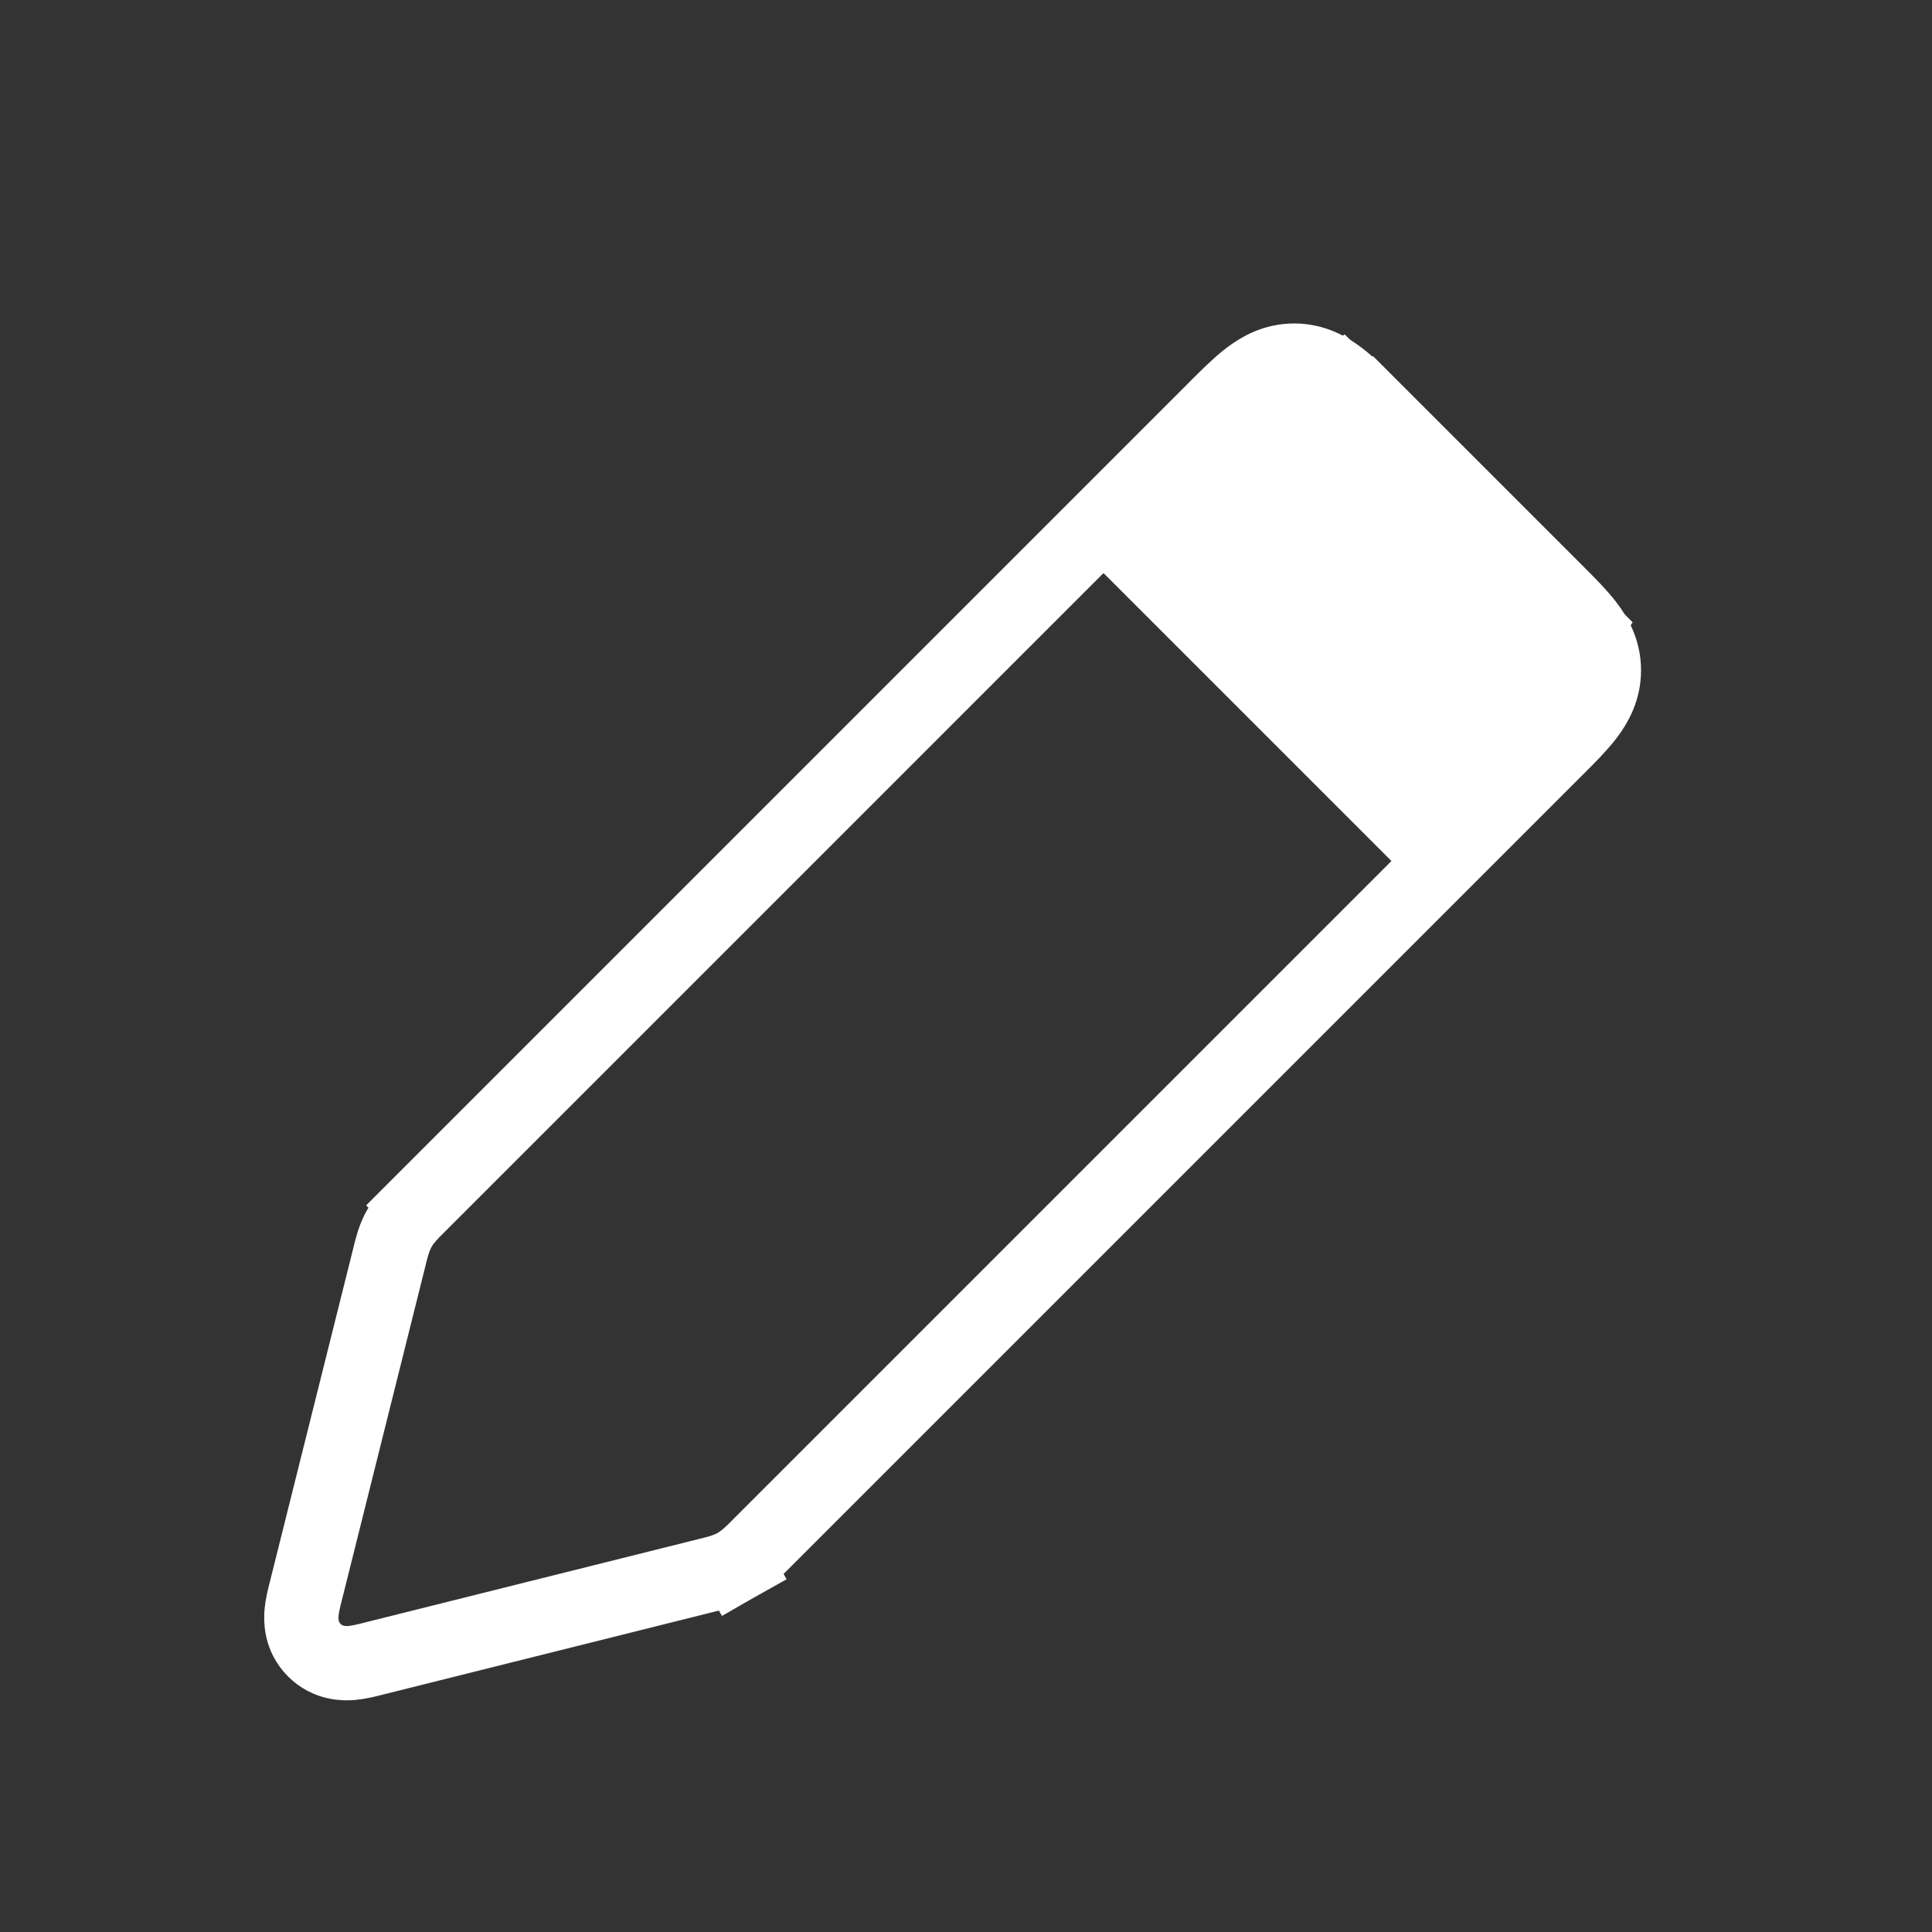 <svg width="52" height="52" viewBox="0 0 52 52" fill="none" xmlns="http://www.w3.org/2000/svg">
<rect x="0" y="0" width="52" height="52" fill="#333333" stroke="none"/>
<path d="M32.748 10.962L32.712 10.999L11.268 32.443L11.268 32.443L11.975 33.15L11.268 32.443C11.255 32.456 11.241 32.469 11.228 32.483C11.075 32.634 10.883 32.826 10.746 33.068C10.609 33.309 10.544 33.573 10.492 33.781C10.488 33.8 10.483 33.819 10.479 33.837L8.232 42.824C8.229 42.835 8.226 42.847 8.223 42.859C8.186 43.005 8.135 43.208 8.118 43.388C8.098 43.595 8.091 44.047 8.46 44.415C8.828 44.784 9.28 44.778 9.487 44.757C9.667 44.74 9.87 44.689 10.016 44.652C10.028 44.649 10.04 44.646 10.051 44.643L19.038 42.396C19.056 42.392 19.075 42.387 19.094 42.383C19.302 42.331 19.566 42.266 19.808 42.129L19.315 41.259L19.808 42.129C20.049 41.992 20.241 41.8 20.392 41.648C20.406 41.634 20.419 41.62 20.432 41.607L41.876 20.163L41.915 20.125C42.215 19.825 42.506 19.533 42.714 19.261C42.949 18.953 43.169 18.555 43.169 18.042C43.169 17.528 42.949 17.13 42.714 16.823C42.506 16.55 42.215 16.259 41.915 15.959L41.876 15.92L36.955 10.999L36.248 11.706L36.955 10.999L36.916 10.96C36.616 10.661 36.325 10.369 36.052 10.161C35.745 9.926 35.347 9.706 34.833 9.706C34.32 9.706 33.922 9.926 33.614 10.161C33.342 10.369 33.05 10.66 32.751 10.96L32.748 10.962Z" stroke="white" stroke-width="2"/>
<path d="M28.443 14.167L36.193 9L43.943 16.75L38.777 24.5L28.443 14.167Z" fill="white"/>
</svg>
